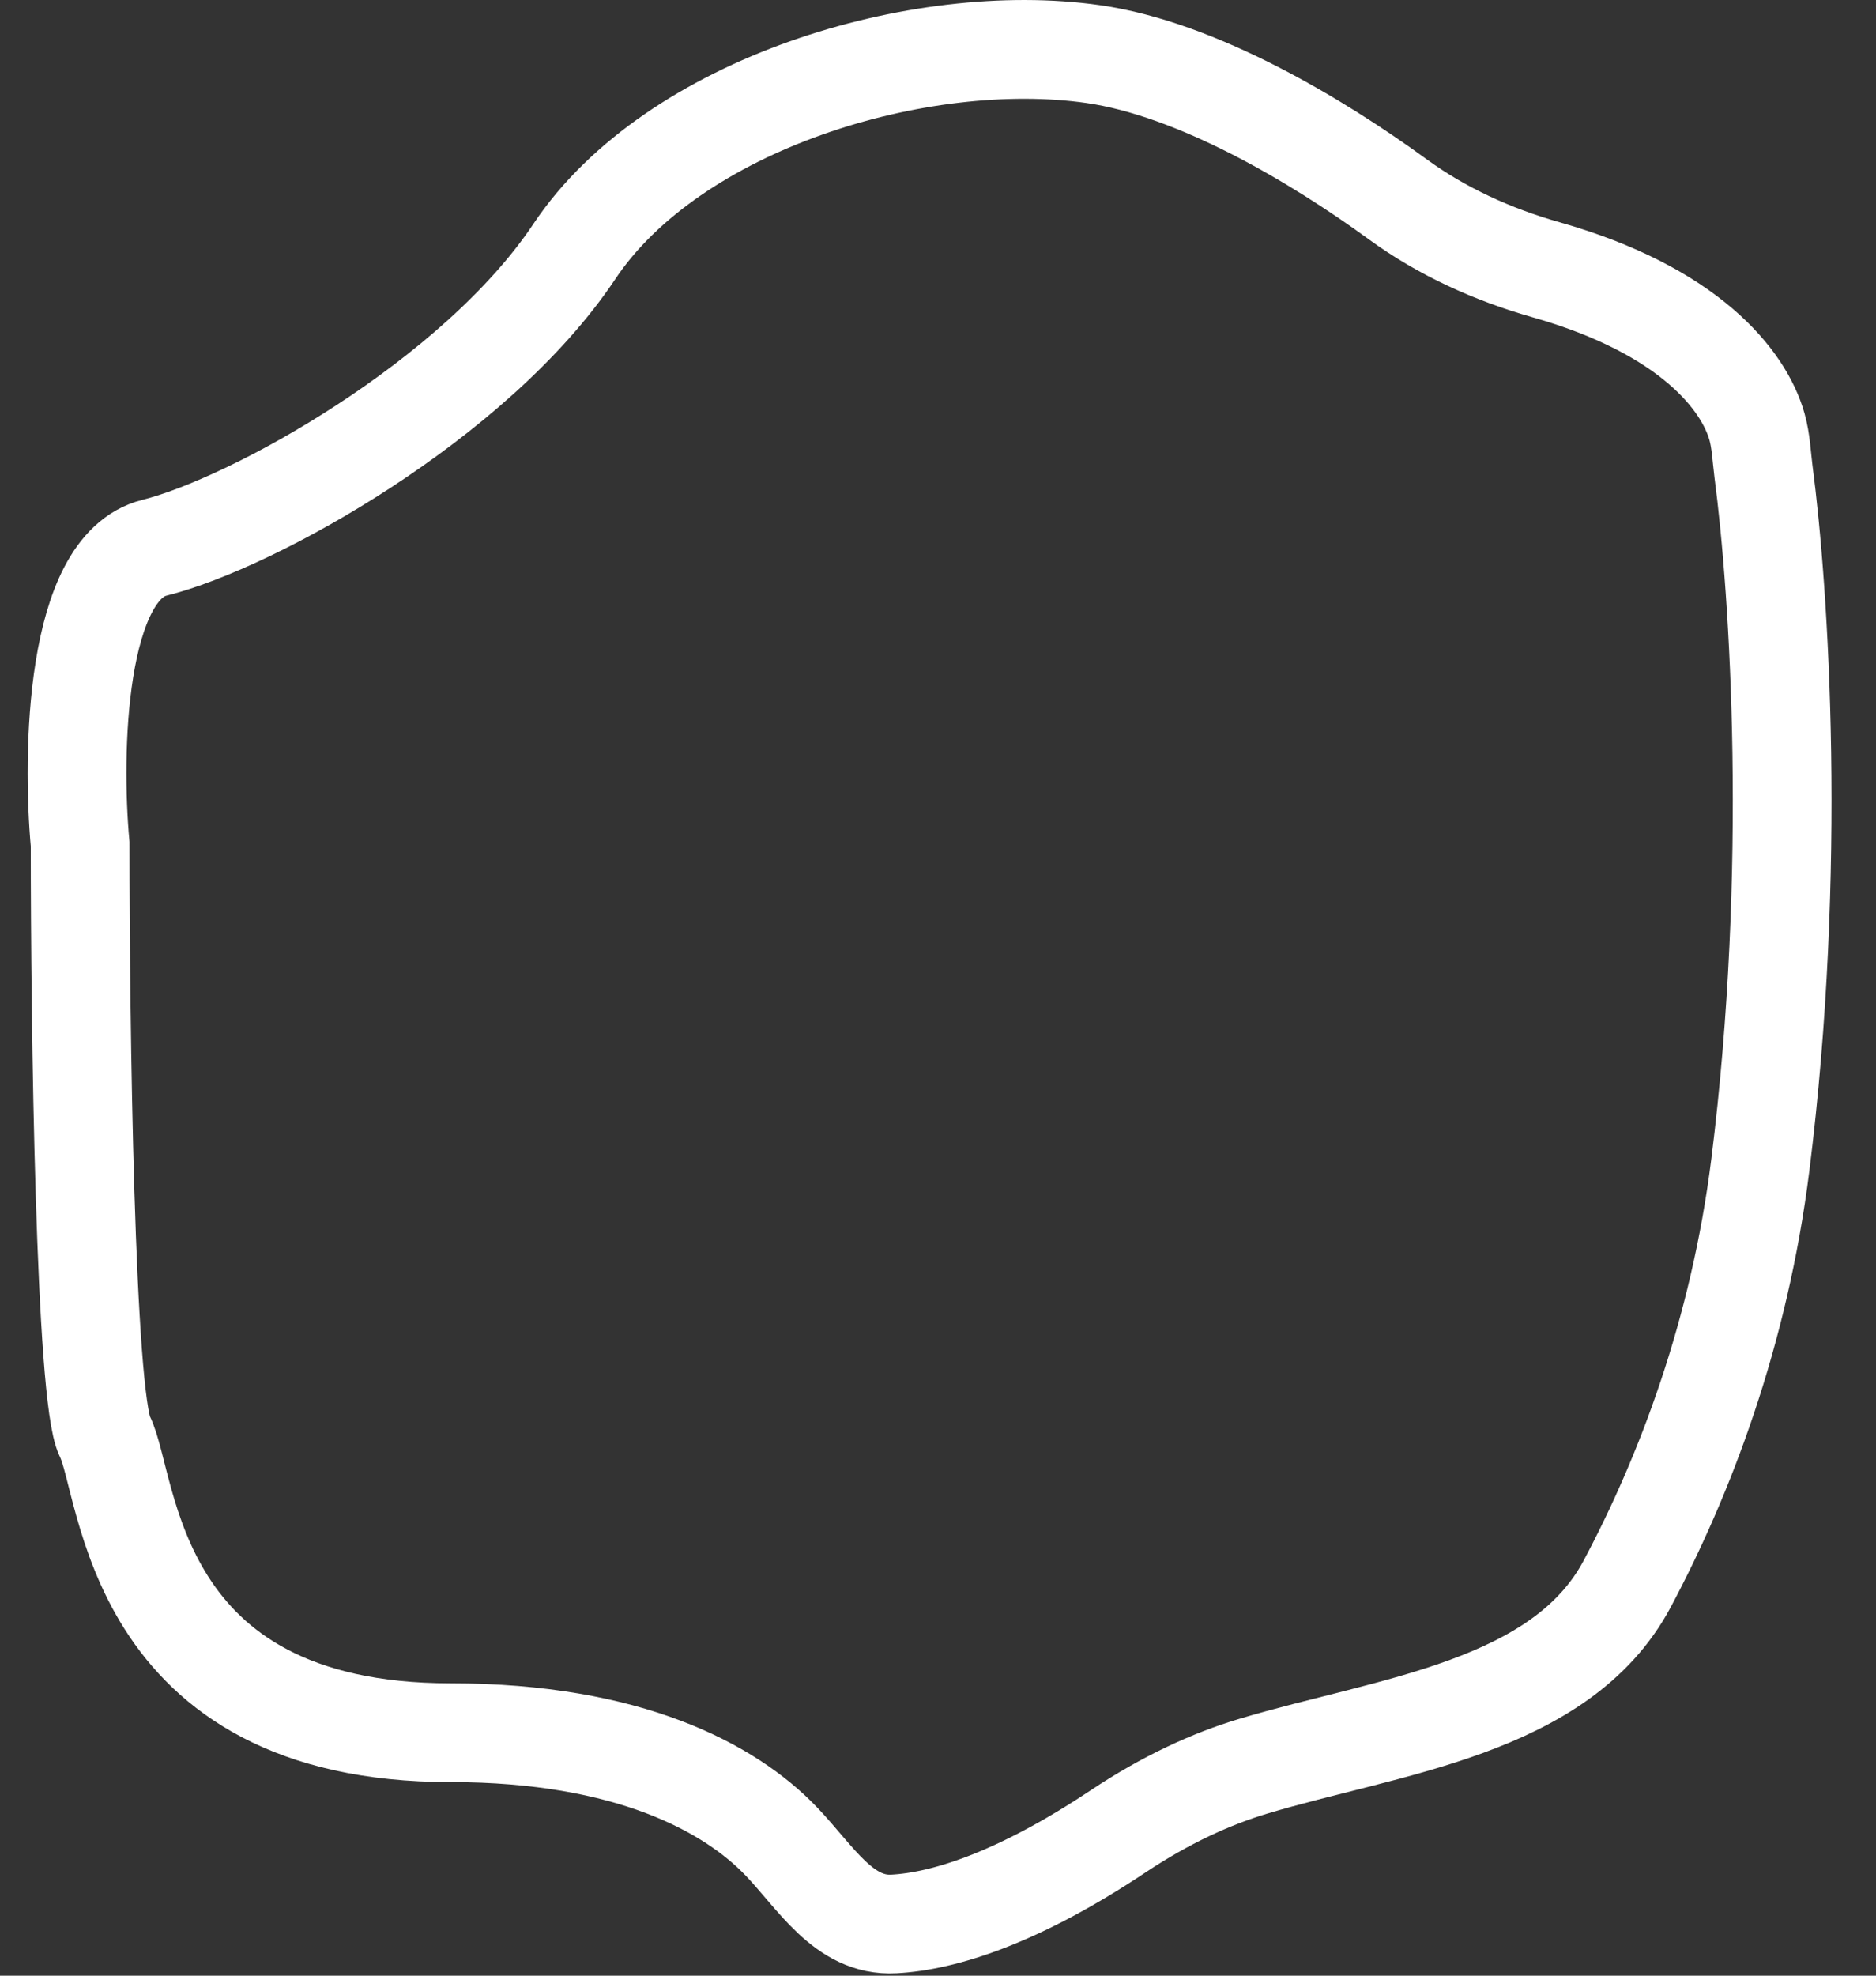 <svg width="38" height="40" viewBox="0 0 38 40" fill="" xmlns="http://www.w3.org/2000/svg">
<rect x="0" y="0" width="38" height="40" fill="#333333" stroke="none"/>
<path d="M31.314 5.461C34.224 6.286 35.323 7.698 35.589 8.639C35.672 8.934 35.682 9.243 35.721 9.546C36.045 12.009 36.407 17.593 35.657 23.586C35.231 26.987 34.126 29.88 32.959 32.069C31.615 34.59 28.125 34.939 25.388 35.759C24.54 36.013 23.618 36.432 22.644 37.081C20.605 38.438 19.111 38.899 18.107 38.953C17.089 39.009 16.526 38.01 15.819 37.274C14.787 36.199 12.734 35.081 9.131 35.081C2.624 35.081 2.624 30.083 2.124 29.084C1.723 28.284 1.623 20.754 1.623 17.088C1.456 15.256 1.523 11.491 3.125 11.091C5.127 10.591 9.631 8.092 11.633 5.093C13.635 2.094 18.64 0.595 22.143 1.095C24.248 1.395 26.673 2.841 28.315 4.037C29.215 4.693 30.243 5.157 31.314 5.461Z" stroke="white" stroke-width="2"/>
</svg>
